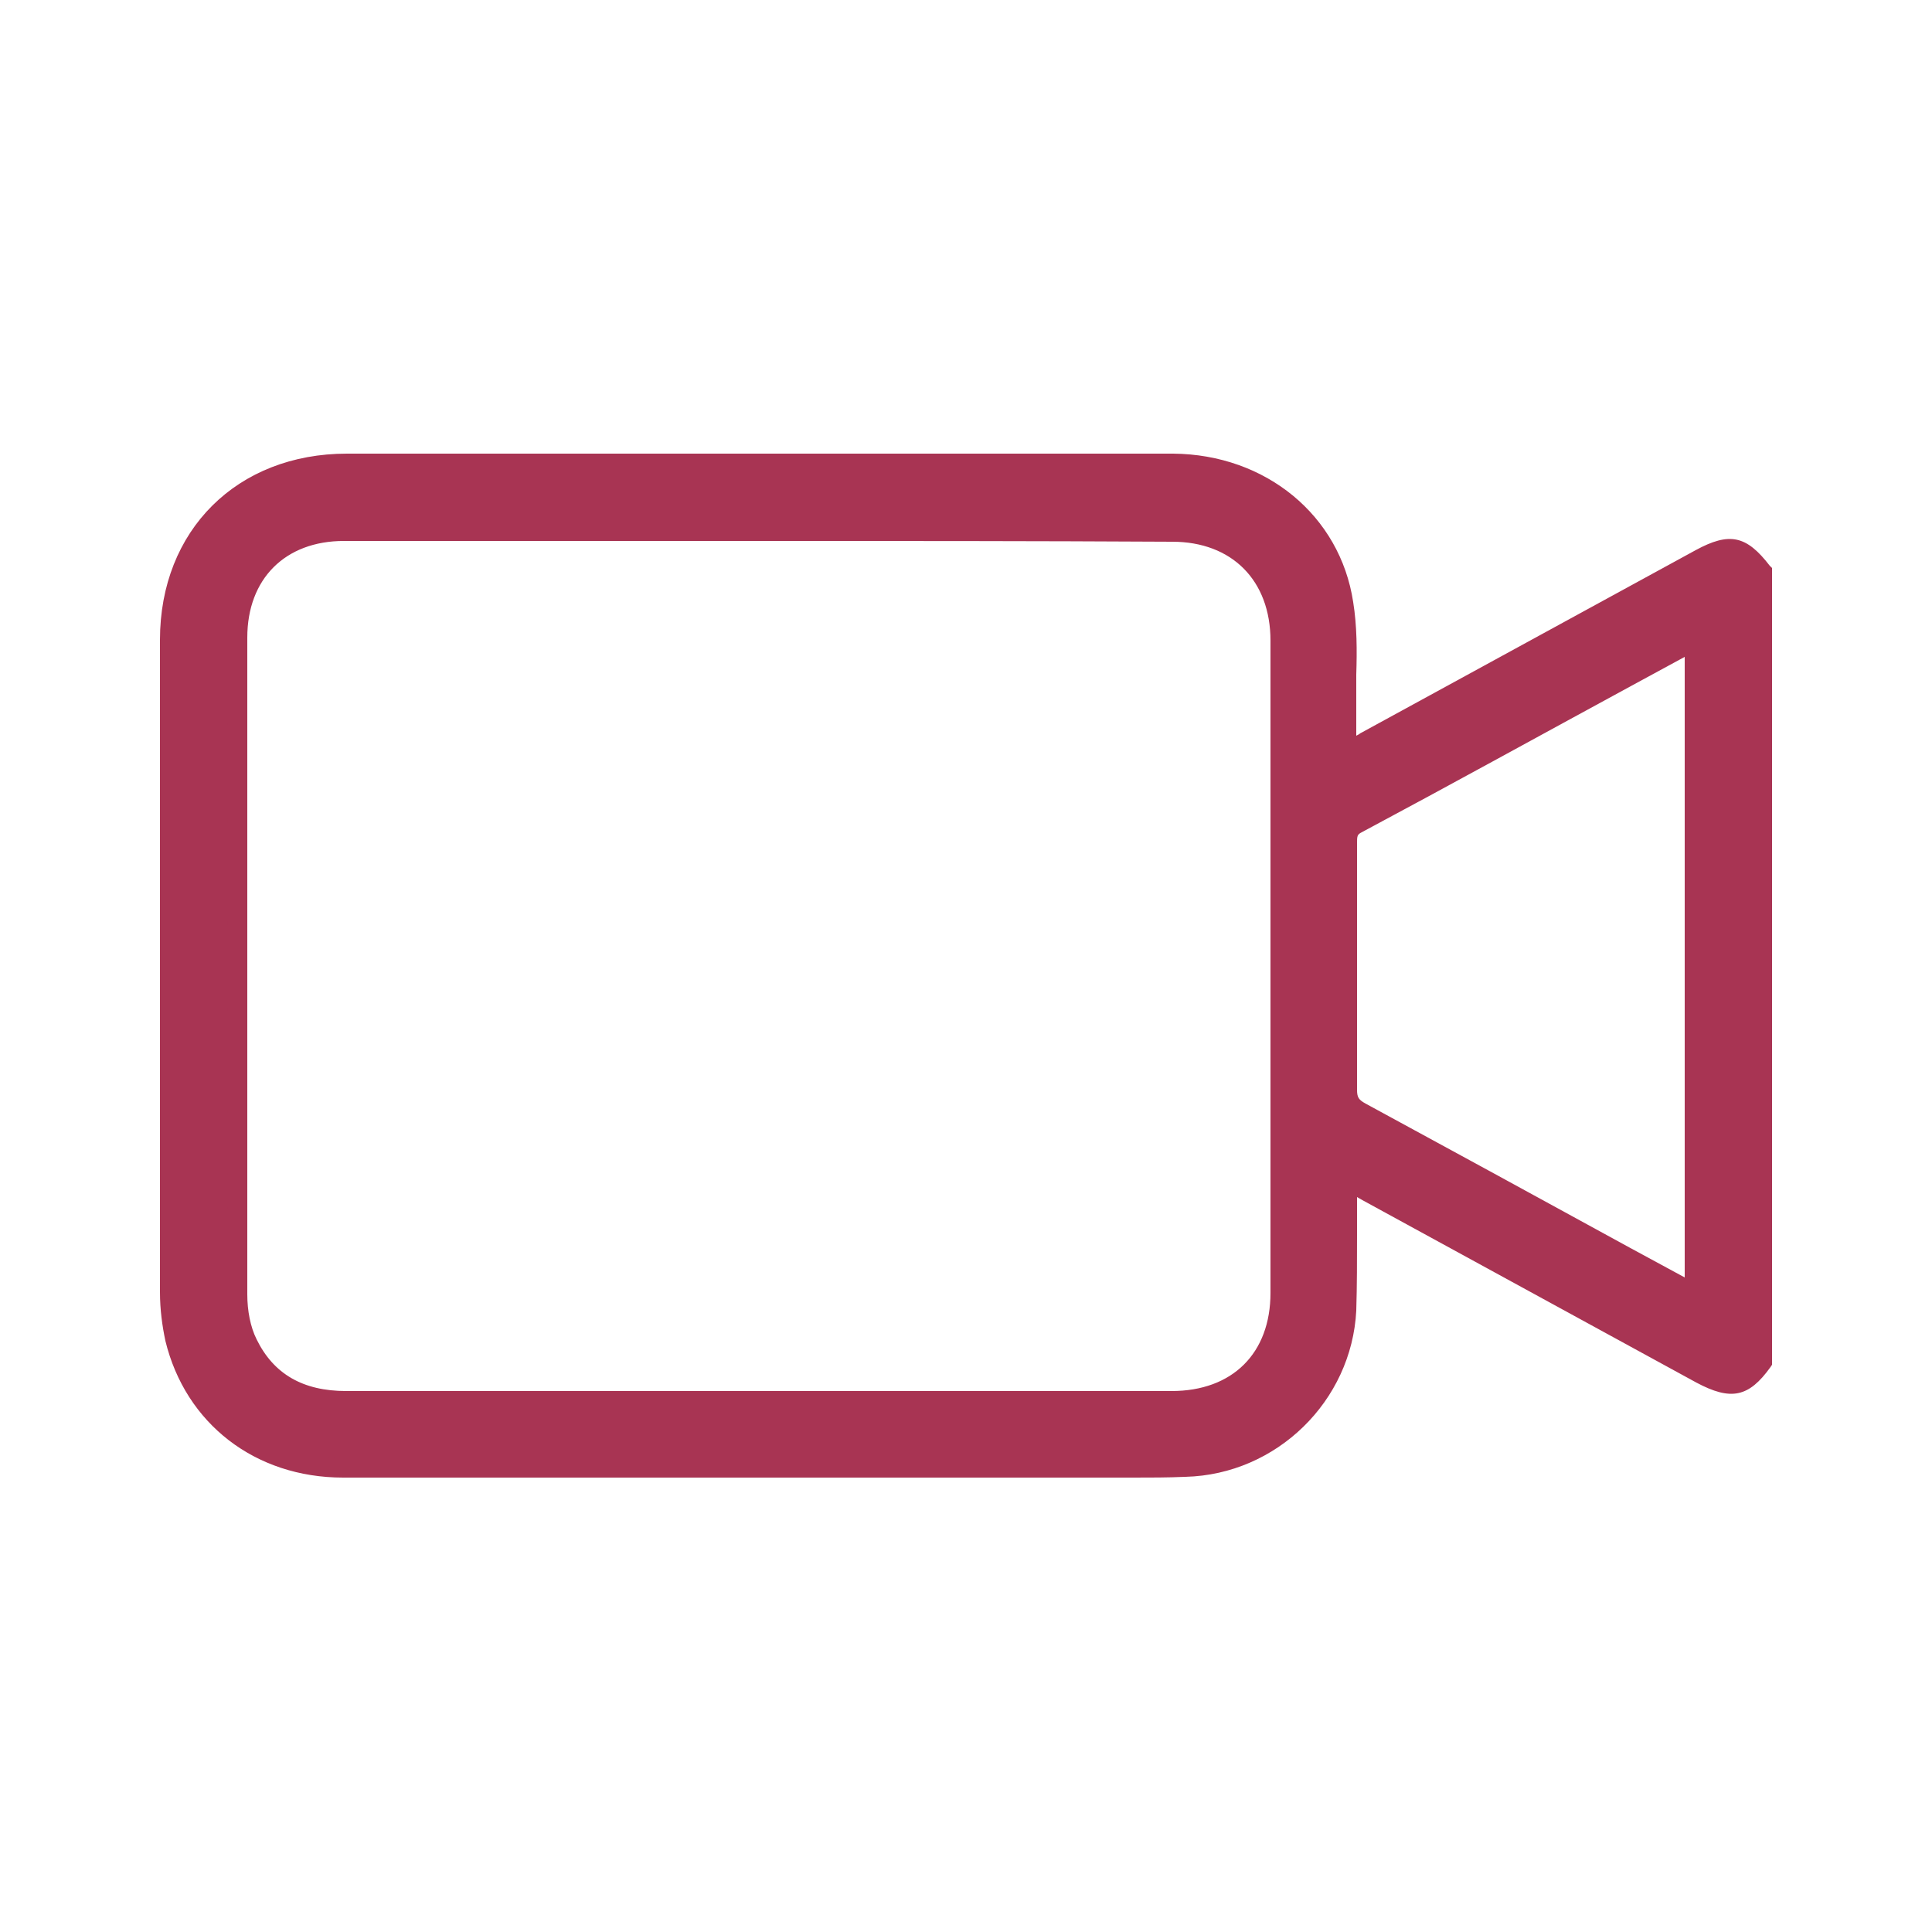 ﻿<?xml version="1.0" encoding="utf-8"?>
<!-- Generator: Adobe Illustrator 24.0.1, SVG Export Plug-In . SVG Version: 6.00 Build 0)  -->
<svg version="1.1" id="Capa_1" xmlns="http://www.w3.org/2000/svg" xmlns:xlink="http://www.w3.org/1999/xlink" x="0px" y="0px" viewBox="0 0 25 25" style="enable-background:new 0 0 25 25;" xml:space="preserve">
<style type="text/css">
	.st0{fill:#A83453;}
</style>
<g>
	<g>
		<path class="st0" d="M22.81,17.63c-0.25,0.34-0.41,0.37-0.8,0.16c-1.44-0.79-2.88-1.57-4.32-2.36c-0.07-0.04-0.14-0.07-0.25-0.13&#xA;			c-0.01,0.09-0.01,0.16-0.01,0.23c0,0.48,0.01,0.95-0.01,1.43c-0.05,1.1-0.98,2-2.09,2.03c-0.52,0.01-1.03,0-1.55,0&#xA;			c-3.11,0-6.23,0-9.34,0c-1.07,0-1.94-0.66-2.18-1.68c-0.05-0.19-0.06-0.4-0.06-0.6c0-2.81,0-5.62,0-8.43C2.19,6.94,3.13,6,4.49,6&#xA;			c2.8,0,5.6,0,8.39,0c0.76,0,1.53-0.01,2.29,0c1.13,0.01,2.05,0.74,2.21,1.81c0.07,0.43,0.03,0.87,0.04,1.31c0,0.19,0,0.38,0,0.61&#xA;			c0.1-0.05,0.17-0.08,0.24-0.12c1.45-0.79,2.89-1.58,4.34-2.37c0.39-0.21,0.54-0.18,0.8,0.16C22.81,10.81,22.81,14.22,22.81,17.63z&#xA;			 M9.8,18.12c1.79,0,3.57,0,5.36,0c0.85,0,1.4-0.55,1.4-1.4c0-2.81,0-5.62,0-8.44c0-0.85-0.56-1.41-1.4-1.41&#xA;			c-3.57,0-7.14,0-10.71,0c-0.83,0-1.38,0.55-1.38,1.37c0,2.83,0,5.66,0,8.5c0,0.21,0.04,0.45,0.14,0.64&#xA;			c0.25,0.52,0.7,0.74,1.28,0.74C6.26,18.12,8.03,18.12,9.8,18.12z M21.92,8.29c-0.05,0.03-0.09,0.04-0.12,0.06&#xA;			c-1.41,0.77-2.82,1.54-4.24,2.31c-0.12,0.07-0.13,0.15-0.13,0.26c0,1.06,0,2.12,0,3.18c0,0.15,0.05,0.23,0.18,0.29&#xA;			c1.38,0.75,2.75,1.5,4.13,2.25c0.06,0.03,0.12,0.06,0.18,0.09C21.92,13.91,21.92,11.11,21.92,8.29z" />
		<path class="st0" d="M14.67,19.12c-0.15,0-0.3,0-0.45,0l-2.99,0c-2.26,0-4.53,0-6.79,0c-1.14,0-2.04-0.7-2.3-1.77&#xA;			c-0.04-0.19-0.07-0.4-0.07-0.63c0-2.81,0-5.62,0-8.44c0-1.42,1-2.41,2.42-2.41c2,0,4,0,6,0l2.4,0l0.7,0c0.53,0,1.06,0,1.59,0&#xA;			c1.2,0.01,2.16,0.8,2.33,1.92c0.05,0.31,0.05,0.63,0.04,0.94c0,0.13,0,0.26,0,0.38c0,0.13,0,0.27,0,0.41&#xA;			c0.02-0.01,0.04-0.02,0.05-0.03l4.34-2.37c0.44-0.24,0.66-0.19,0.96,0.2l0.03,0.03v10.31l-0.02,0.03&#xA;			c-0.28,0.39-0.51,0.44-0.96,0.2l-4.32-2.36c-0.02-0.01-0.05-0.03-0.07-0.04c0,0.01,0,0.02,0,0.03c0,0.15,0,0.3,0,0.46&#xA;			c0,0.32,0,0.65-0.01,0.98c-0.06,1.17-1.03,2.12-2.21,2.15C15.11,19.12,14.89,19.12,14.67,19.12z M13.78,18.87l0.45,0&#xA;			c0.37,0,0.73,0,1.1-0.01c1.03-0.03,1.92-0.89,1.97-1.91c0.02-0.32,0.01-0.65,0.01-0.96c0-0.15,0-0.31,0-0.46&#xA;			c0-0.04,0-0.09,0.01-0.14l0.02-0.29l0.28,0.15c0.05,0.03,0.1,0.05,0.14,0.07l4.32,2.36c0.32,0.18,0.42,0.16,0.61-0.1V7.44&#xA;			c-0.2-0.26-0.29-0.27-0.61-0.09l-4.34,2.37c-0.04,0.02-0.09,0.05-0.14,0.07l-0.29,0.14l0-0.4c0-0.14,0-0.27,0-0.41&#xA;			c0-0.13,0-0.26,0-0.39c0-0.3,0.01-0.61-0.04-0.9c-0.15-0.99-1.01-1.7-2.09-1.71c-0.53,0-1.06,0-1.59,0l-0.7,0l-2.4,0c-2,0-4,0-6,0&#xA;			c-1.28,0-2.17,0.89-2.17,2.16c0,2.81,0,5.62,0,8.43c0,0.21,0.02,0.4,0.06,0.57c0.23,0.96,1.04,1.58,2.06,1.58&#xA;			c2.26,0,4.53,0,6.79,0H13.78z M4.48,18.25c-0.66,0-1.12-0.27-1.38-0.81C3,17.24,2.95,17,2.95,16.75c-0.01-2.83-0.01-5.66,0-8.5&#xA;			c0-0.9,0.61-1.5,1.51-1.5c3.57,0,7.14,0,10.71,0c0.91,0,1.52,0.62,1.52,1.53c0,2.81,0,5.62,0,8.44c0,0.92-0.6,1.52-1.53,1.52&#xA;			c-1.26,0-2.52,0-3.78,0l-3.06,0C7.04,18.24,5.77,18.24,4.48,18.25C4.49,18.25,4.48,18.25,4.48,18.25z M9.81,7&#xA;			C8.02,7,6.24,7,4.45,7C3.69,7,3.2,7.49,3.2,8.25c0,2.83,0,5.66,0,8.5c0,0.21,0.04,0.42,0.12,0.58C3.54,17.78,3.92,18,4.48,18&#xA;			c0,0,0,0,0.01,0c1.28,0,2.55,0,3.83,0l3.06,0c1.26,0,2.52,0,3.78,0c0.79,0,1.28-0.49,1.28-1.27c0-2.81,0-5.62,0-8.44&#xA;			c0-0.78-0.5-1.28-1.27-1.28C13.38,7,11.59,7,9.81,7z M22.05,16.93l-0.25-0.12c-0.04-0.02-0.08-0.04-0.12-0.06l-0.72-0.39&#xA;			c-1.14-0.62-2.27-1.24-3.41-1.86c-0.17-0.09-0.24-0.21-0.24-0.41c0.01-1.06,0-2.12,0-3.18c0-0.11,0-0.27,0.2-0.37&#xA;			c1.16-0.63,2.32-1.26,3.48-1.89l0.76-0.41c0.03-0.02,0.06-0.03,0.09-0.05l0.21-0.1V16.93z M21.8,8.5l-0.7,0.38&#xA;			c-1.16,0.63-2.32,1.27-3.48,1.89c-0.06,0.03-0.06,0.05-0.06,0.15c0,1.06,0,2.12,0,3.18c0,0.1,0.02,0.13,0.11,0.18&#xA;			c1.14,0.62,2.28,1.24,3.41,1.86l0.72,0.39V8.5z" />
	</g>
</g>
</svg>